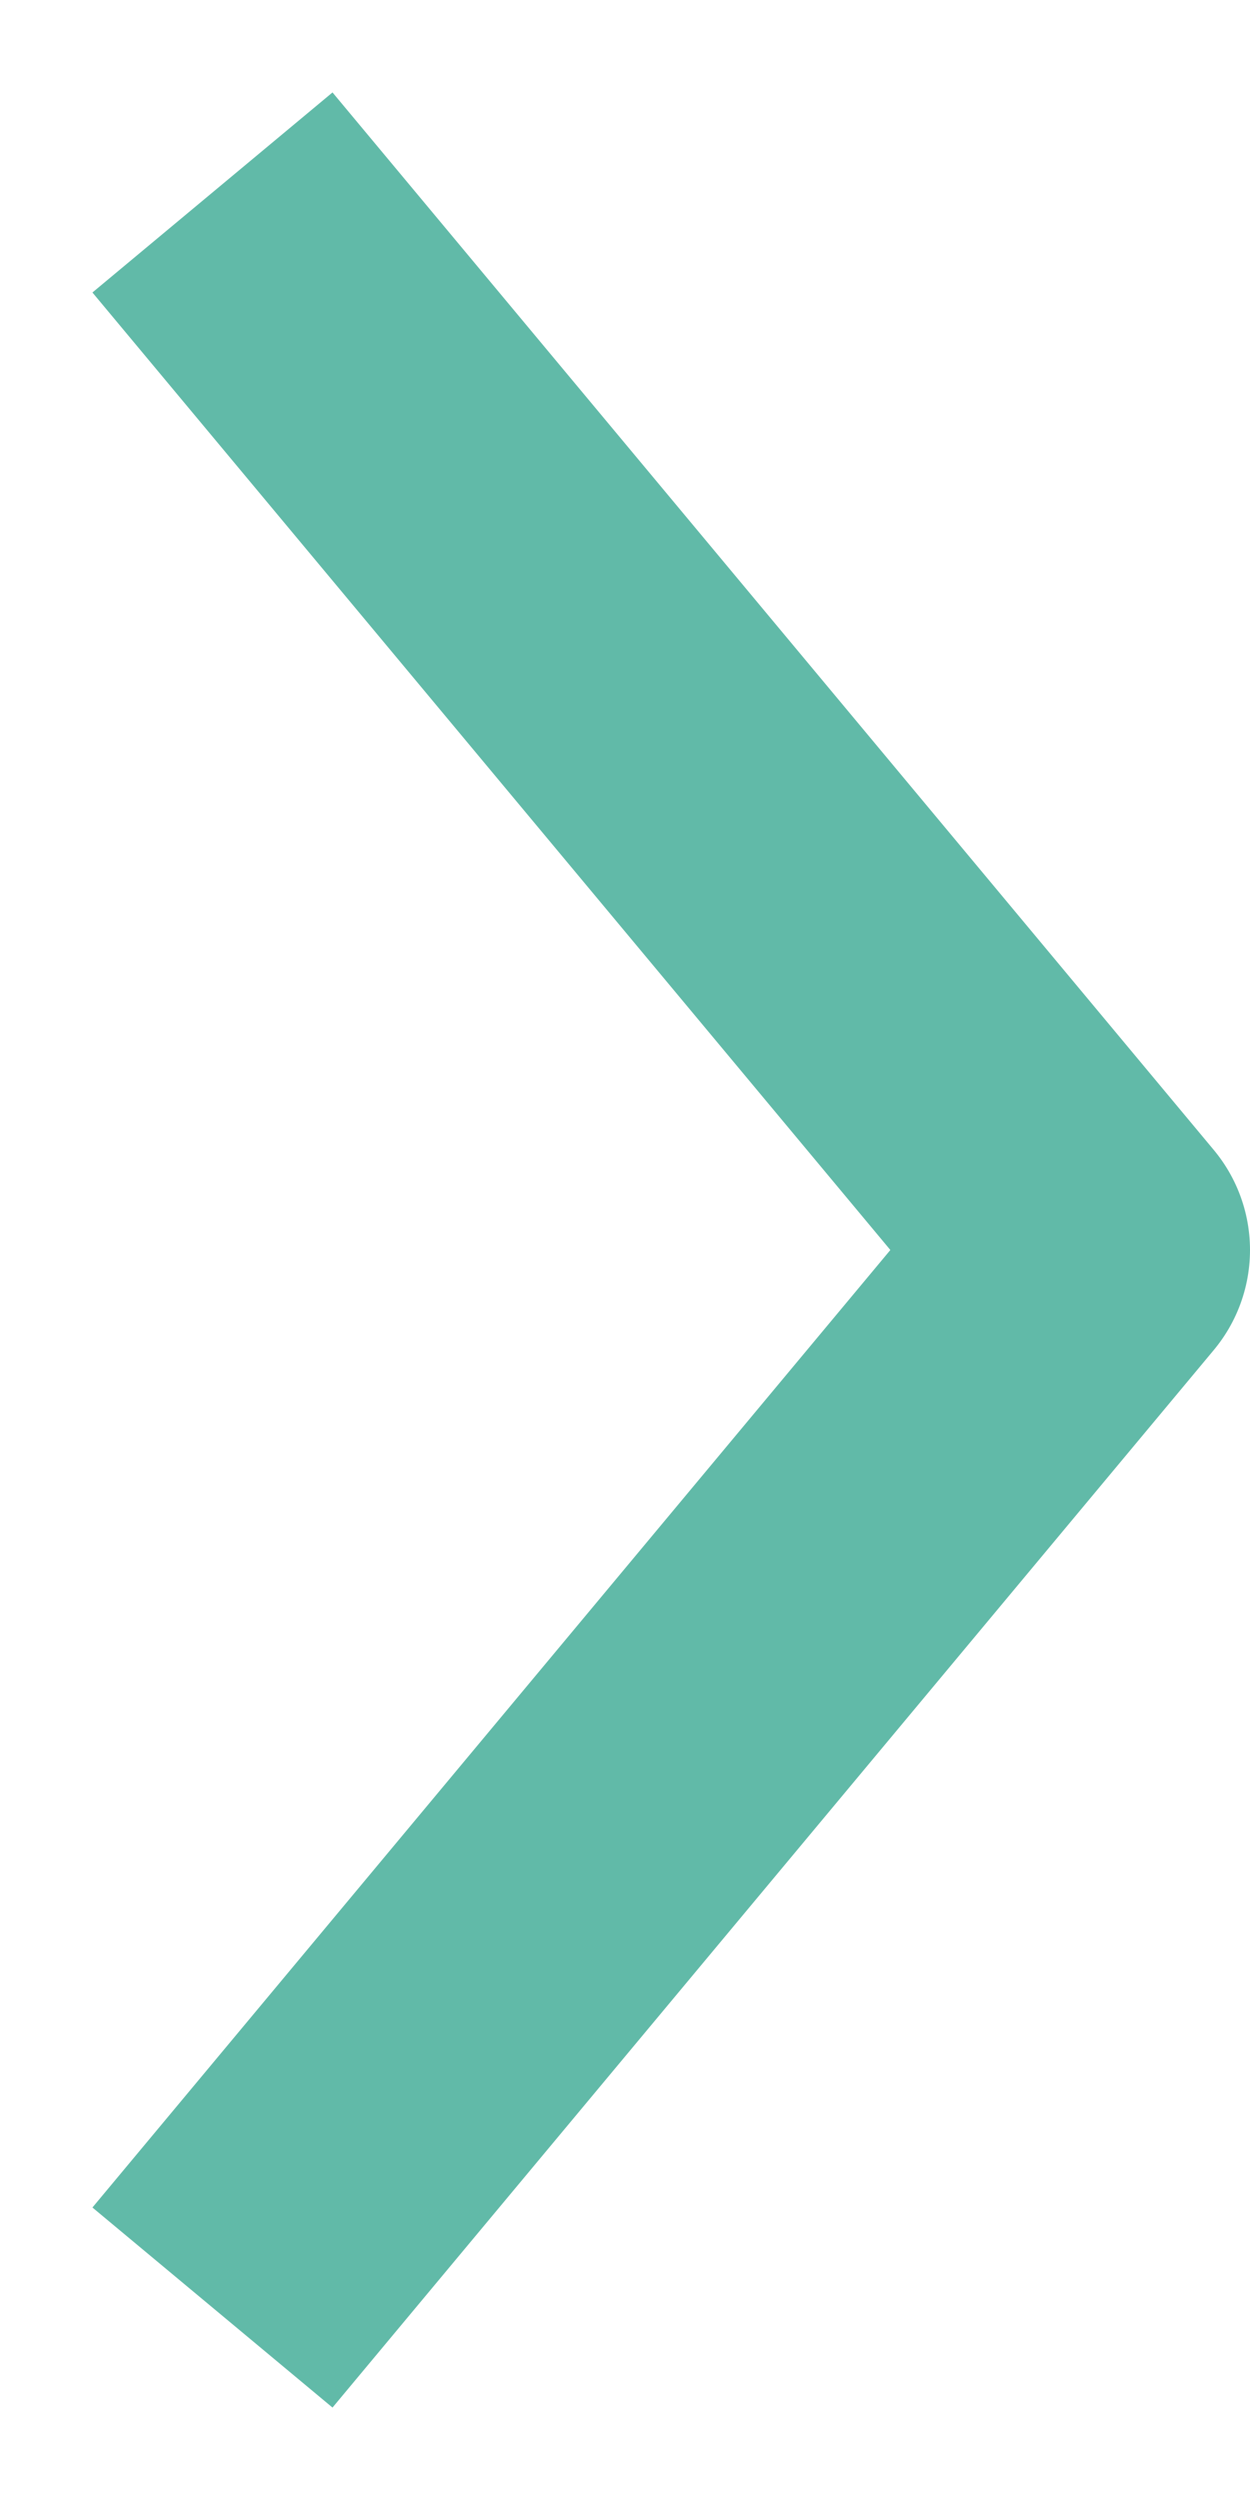 <svg width="8" height="16" viewBox="0 0 8 16" fill="none" xmlns="http://www.w3.org/2000/svg">
<path d="M2 2L7 8L2 14" stroke="#61BAA8" stroke-width="2" stroke-linecap="square" stroke-linejoin="round"/>
</svg>
